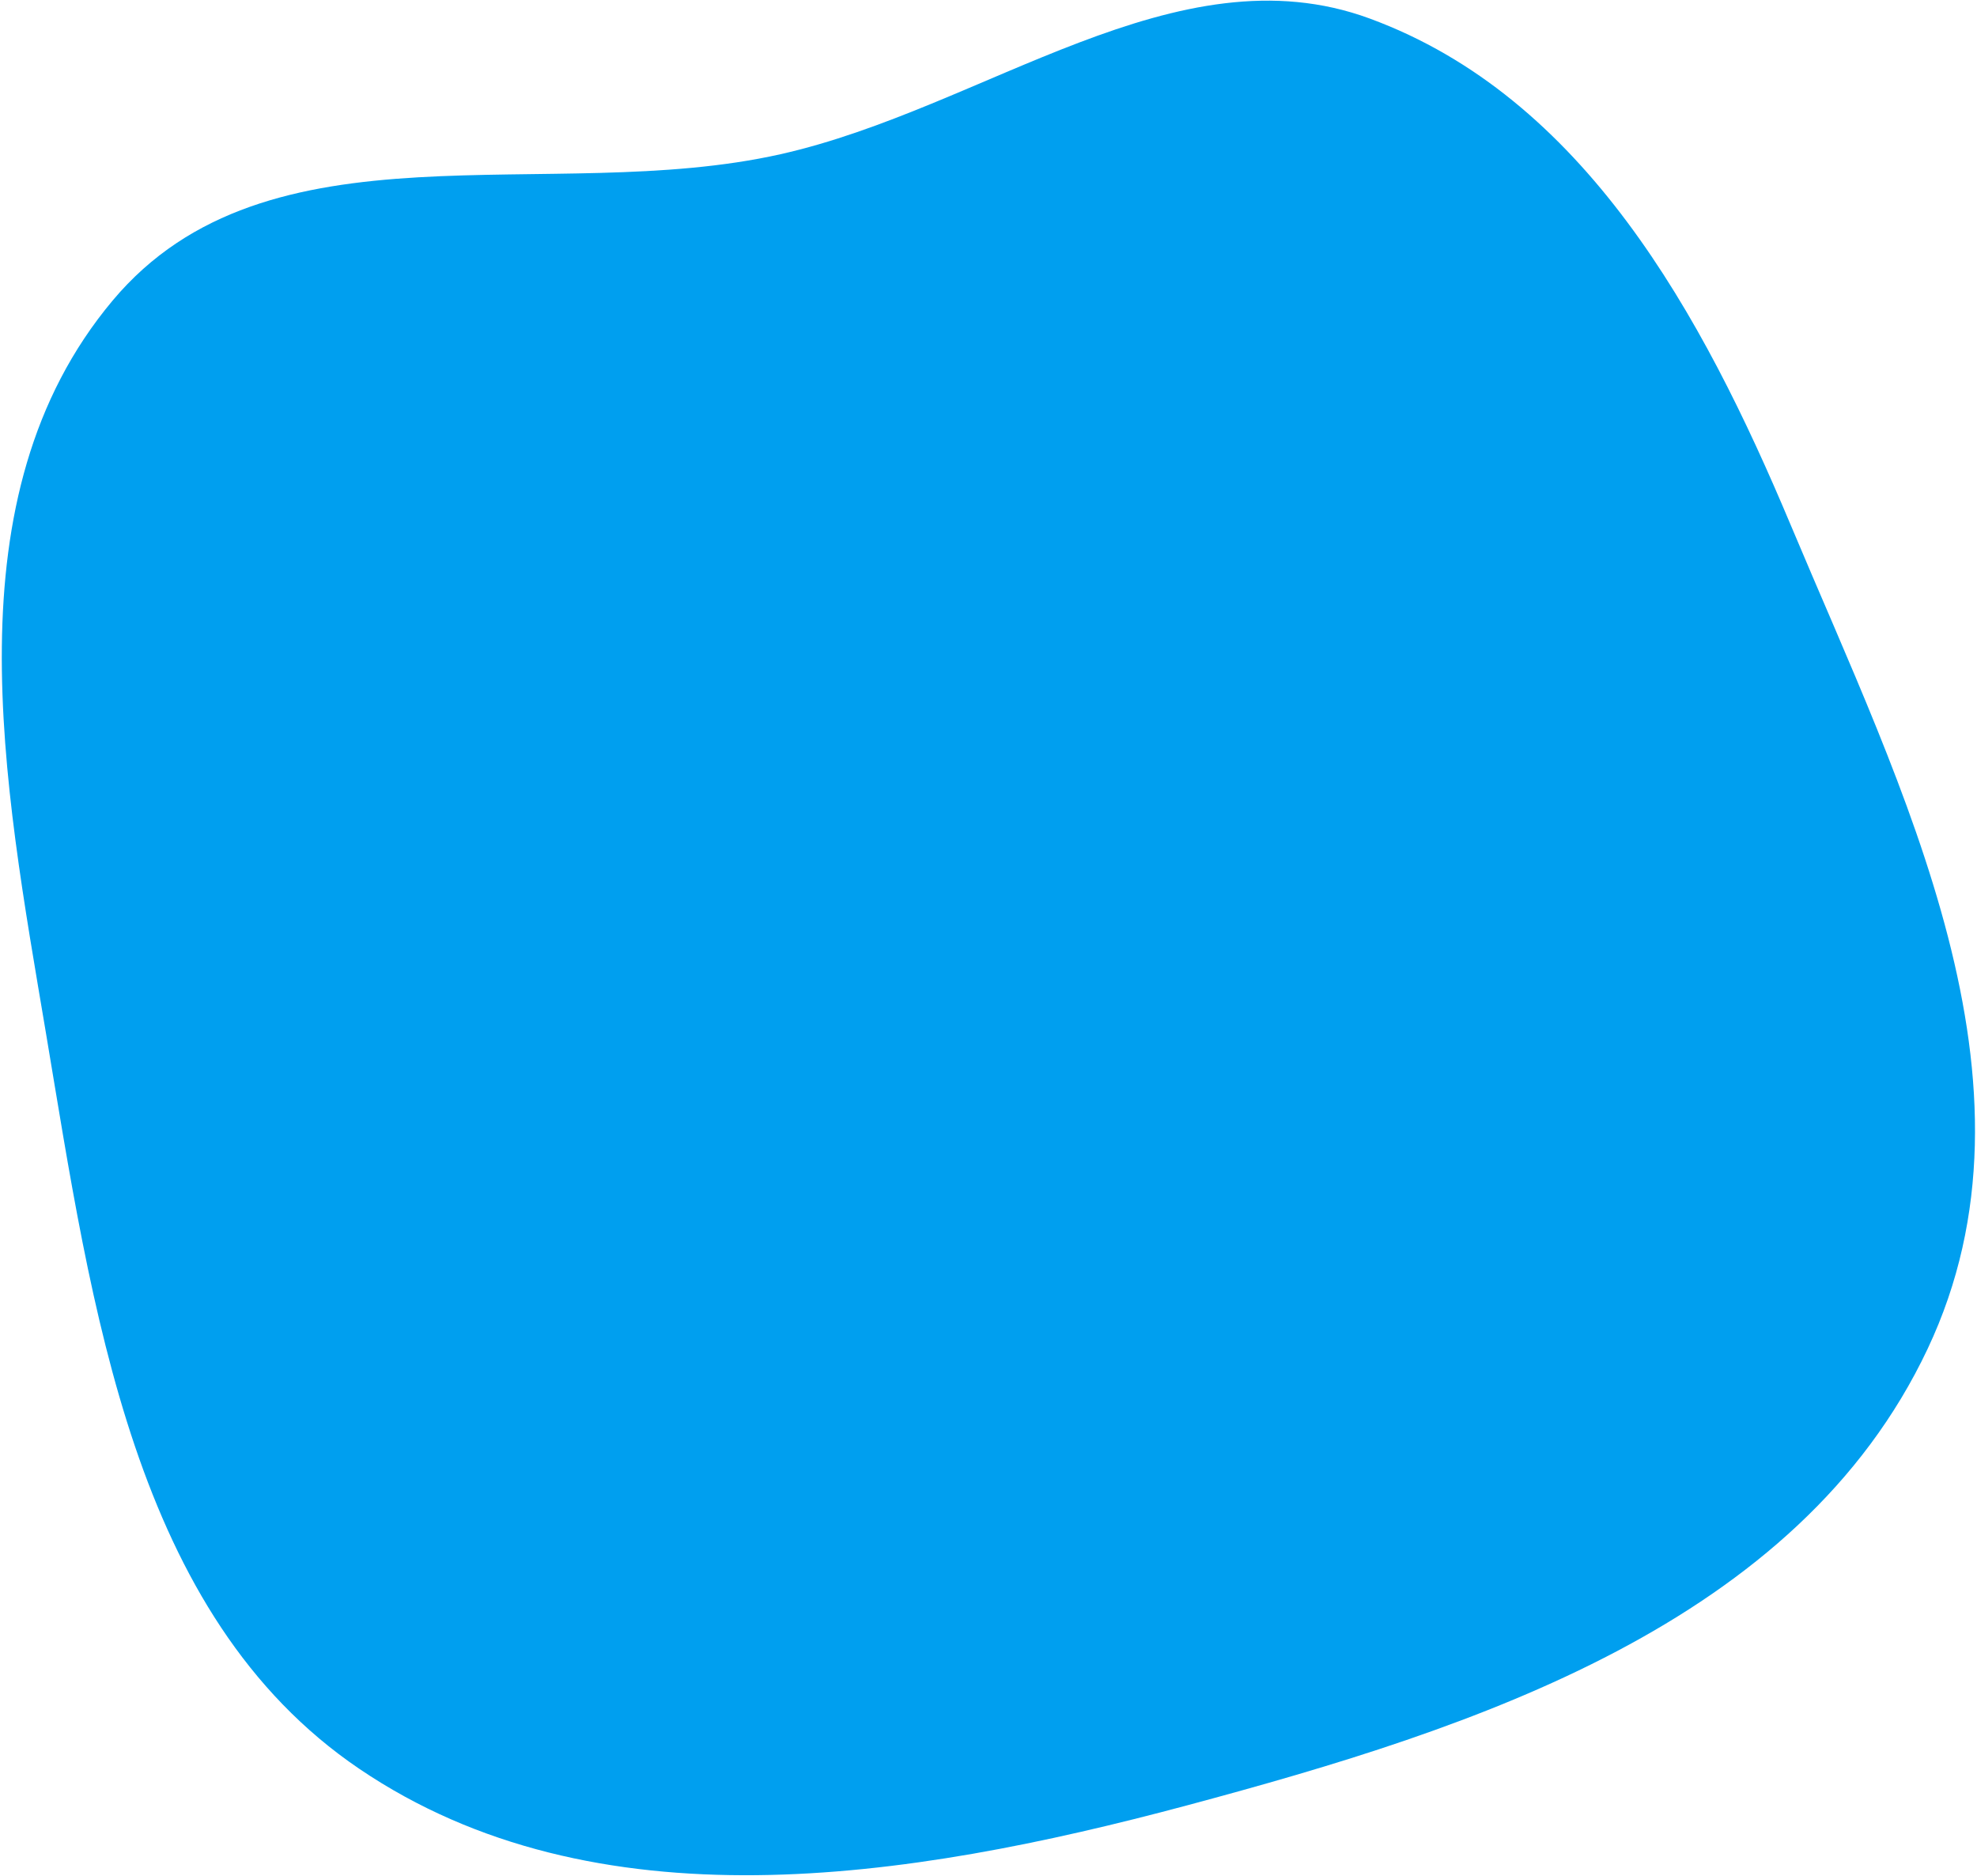 <svg width="685" height="650" viewBox="0 0 685 650" fill="none" xmlns="http://www.w3.org/2000/svg">
<path fill-rule="evenodd" clip-rule="evenodd" d="M667.909 467.269C622.908 562.588 511.095 598.734 411.33 625.45C314.111 651.483 206.181 668.152 124.485 612.79C45.995 559.601 31.935 453.174 15.845 357.449C1.373 271.352 -17.938 172.15 38.99 104.163C92.829 39.867 190.29 71.413 270.409 53.434C341.231 37.541 407.604 -18.211 474.575 6.417C548.632 33.651 589.655 108.469 620.59 182.208C658.967 273.687 711.366 375.22 667.909 467.269Z" fill="#009FEF"/>
</svg>
